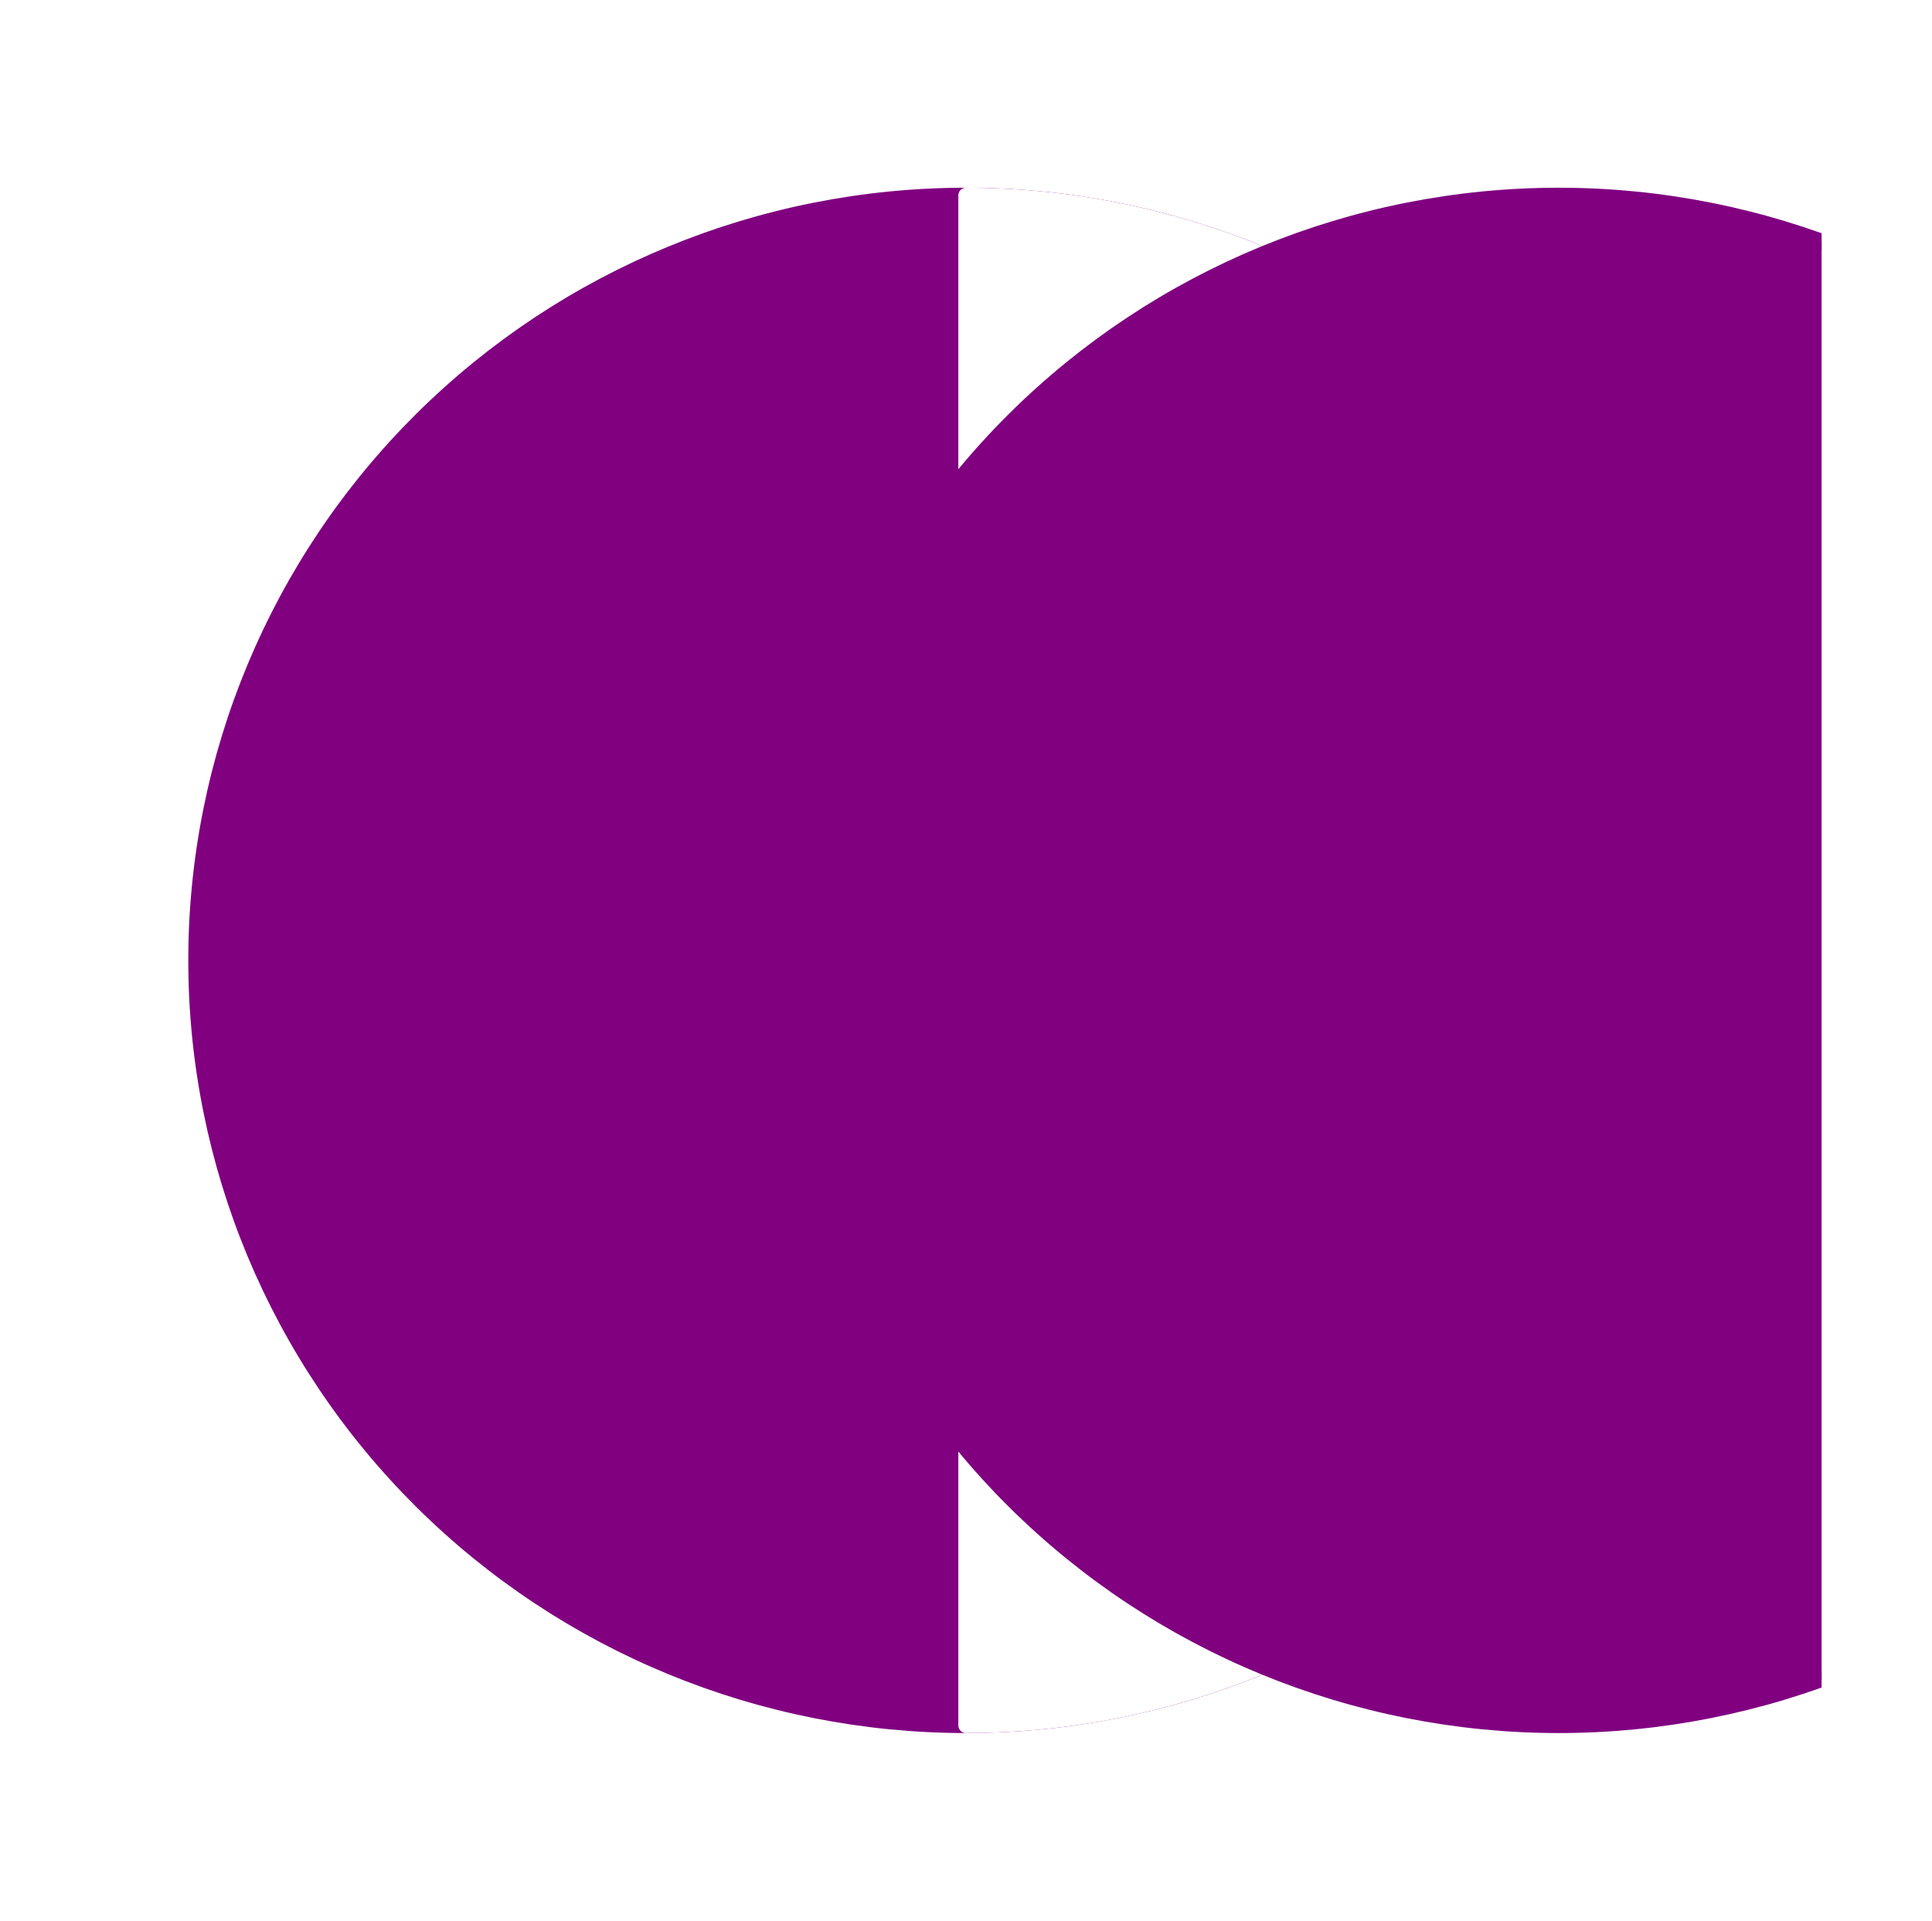 <?xml version="1.0" encoding="utf-8" standalone="no"?>
<!DOCTYPE svg PUBLIC "-//W3C//DTD SVG 1.1//EN"
  "http://www.w3.org/Graphics/SVG/1.1/DTD/svg11.dtd">
<svg xmlns:xlink="http://www.w3.org/1999/xlink" width="126pt" height="125.28pt" viewBox="0 0 126 125.28" xmlns="http://www.w3.org/2000/svg" version="1.1">
 <defs>
  <style type="text/css">*{stroke-linejoin: round; stroke-linecap: butt}</style>
 </defs>
 <g id="figure_1">
  <g id="patch_1">
   <path d="M 0 125.28 
L 126 125.28 
L 126 0 
L 0 0 
z
" style="fill: #ffffff"/>
  </g>
  <g id="axes_1">
   <g id="patch_2">
    <path d="M 63 112.536 
C 76.319 112.536 89.093 107.279 98.511 97.922 
C 107.929 88.565 113.22 75.873 113.22 62.64 
C 113.22 49.407 107.929 36.715 98.511 27.358 
C 89.093 18.001 76.319 12.744 63 12.744 
C 49.681 12.744 36.907 18.001 27.489 27.358 
C 18.071 36.715 12.78 49.407 12.78 62.64 
C 12.78 75.873 18.071 88.565 27.489 97.922 
C 36.907 107.279 49.681 112.536 63 112.536 
z
" clip-path="url(#p2f6a1062d8)" style="fill: #800080; stroke: #800080; stroke-linejoin: miter"/>
   </g>
   <g id="patch_3">
    <path d="M 63 112.536 
C 76.314 112.536 89.096 107.276 98.511 97.922 
C 107.925 88.568 113.22 75.868 113.22 62.64 
C 113.22 49.412 107.925 36.712 98.511 27.358 
C 89.096 18.004 76.314 12.744 63 12.744 
L 63 62.64 
z
" clip-path="url(#p2f6a1062d8)" style="fill: #ffffff; stroke: #ffffff; stroke-linejoin: miter"/>
   </g>
   <g id="patch_4">
    <path d="M 101.653 112.536 
C 114.972 112.536 127.747 107.279 137.164 97.922 
C 146.582 88.565 151.873 75.873 151.873 62.64 
C 151.873 49.407 146.582 36.715 137.164 27.358 
C 127.747 18.001 114.972 12.744 101.653 12.744 
C 88.335 12.744 75.56 18.001 66.142 27.358 
C 56.725 36.715 51.433 49.407 51.433 62.64 
C 51.433 75.873 56.725 88.565 66.142 97.922 
C 75.56 107.279 88.335 112.536 101.653 112.536 
z
" clip-path="url(#p2f6a1062d8)" style="fill: #800080; stroke: #800080; stroke-linejoin: miter"/>
   </g>
  </g>
 </g>
 <defs>
  <clipPath id="p2f6a1062d8">
   <rect x="7.2" y="7.2" width="111.6" height="110.88"/>
  </clipPath>
 </defs>
</svg>
